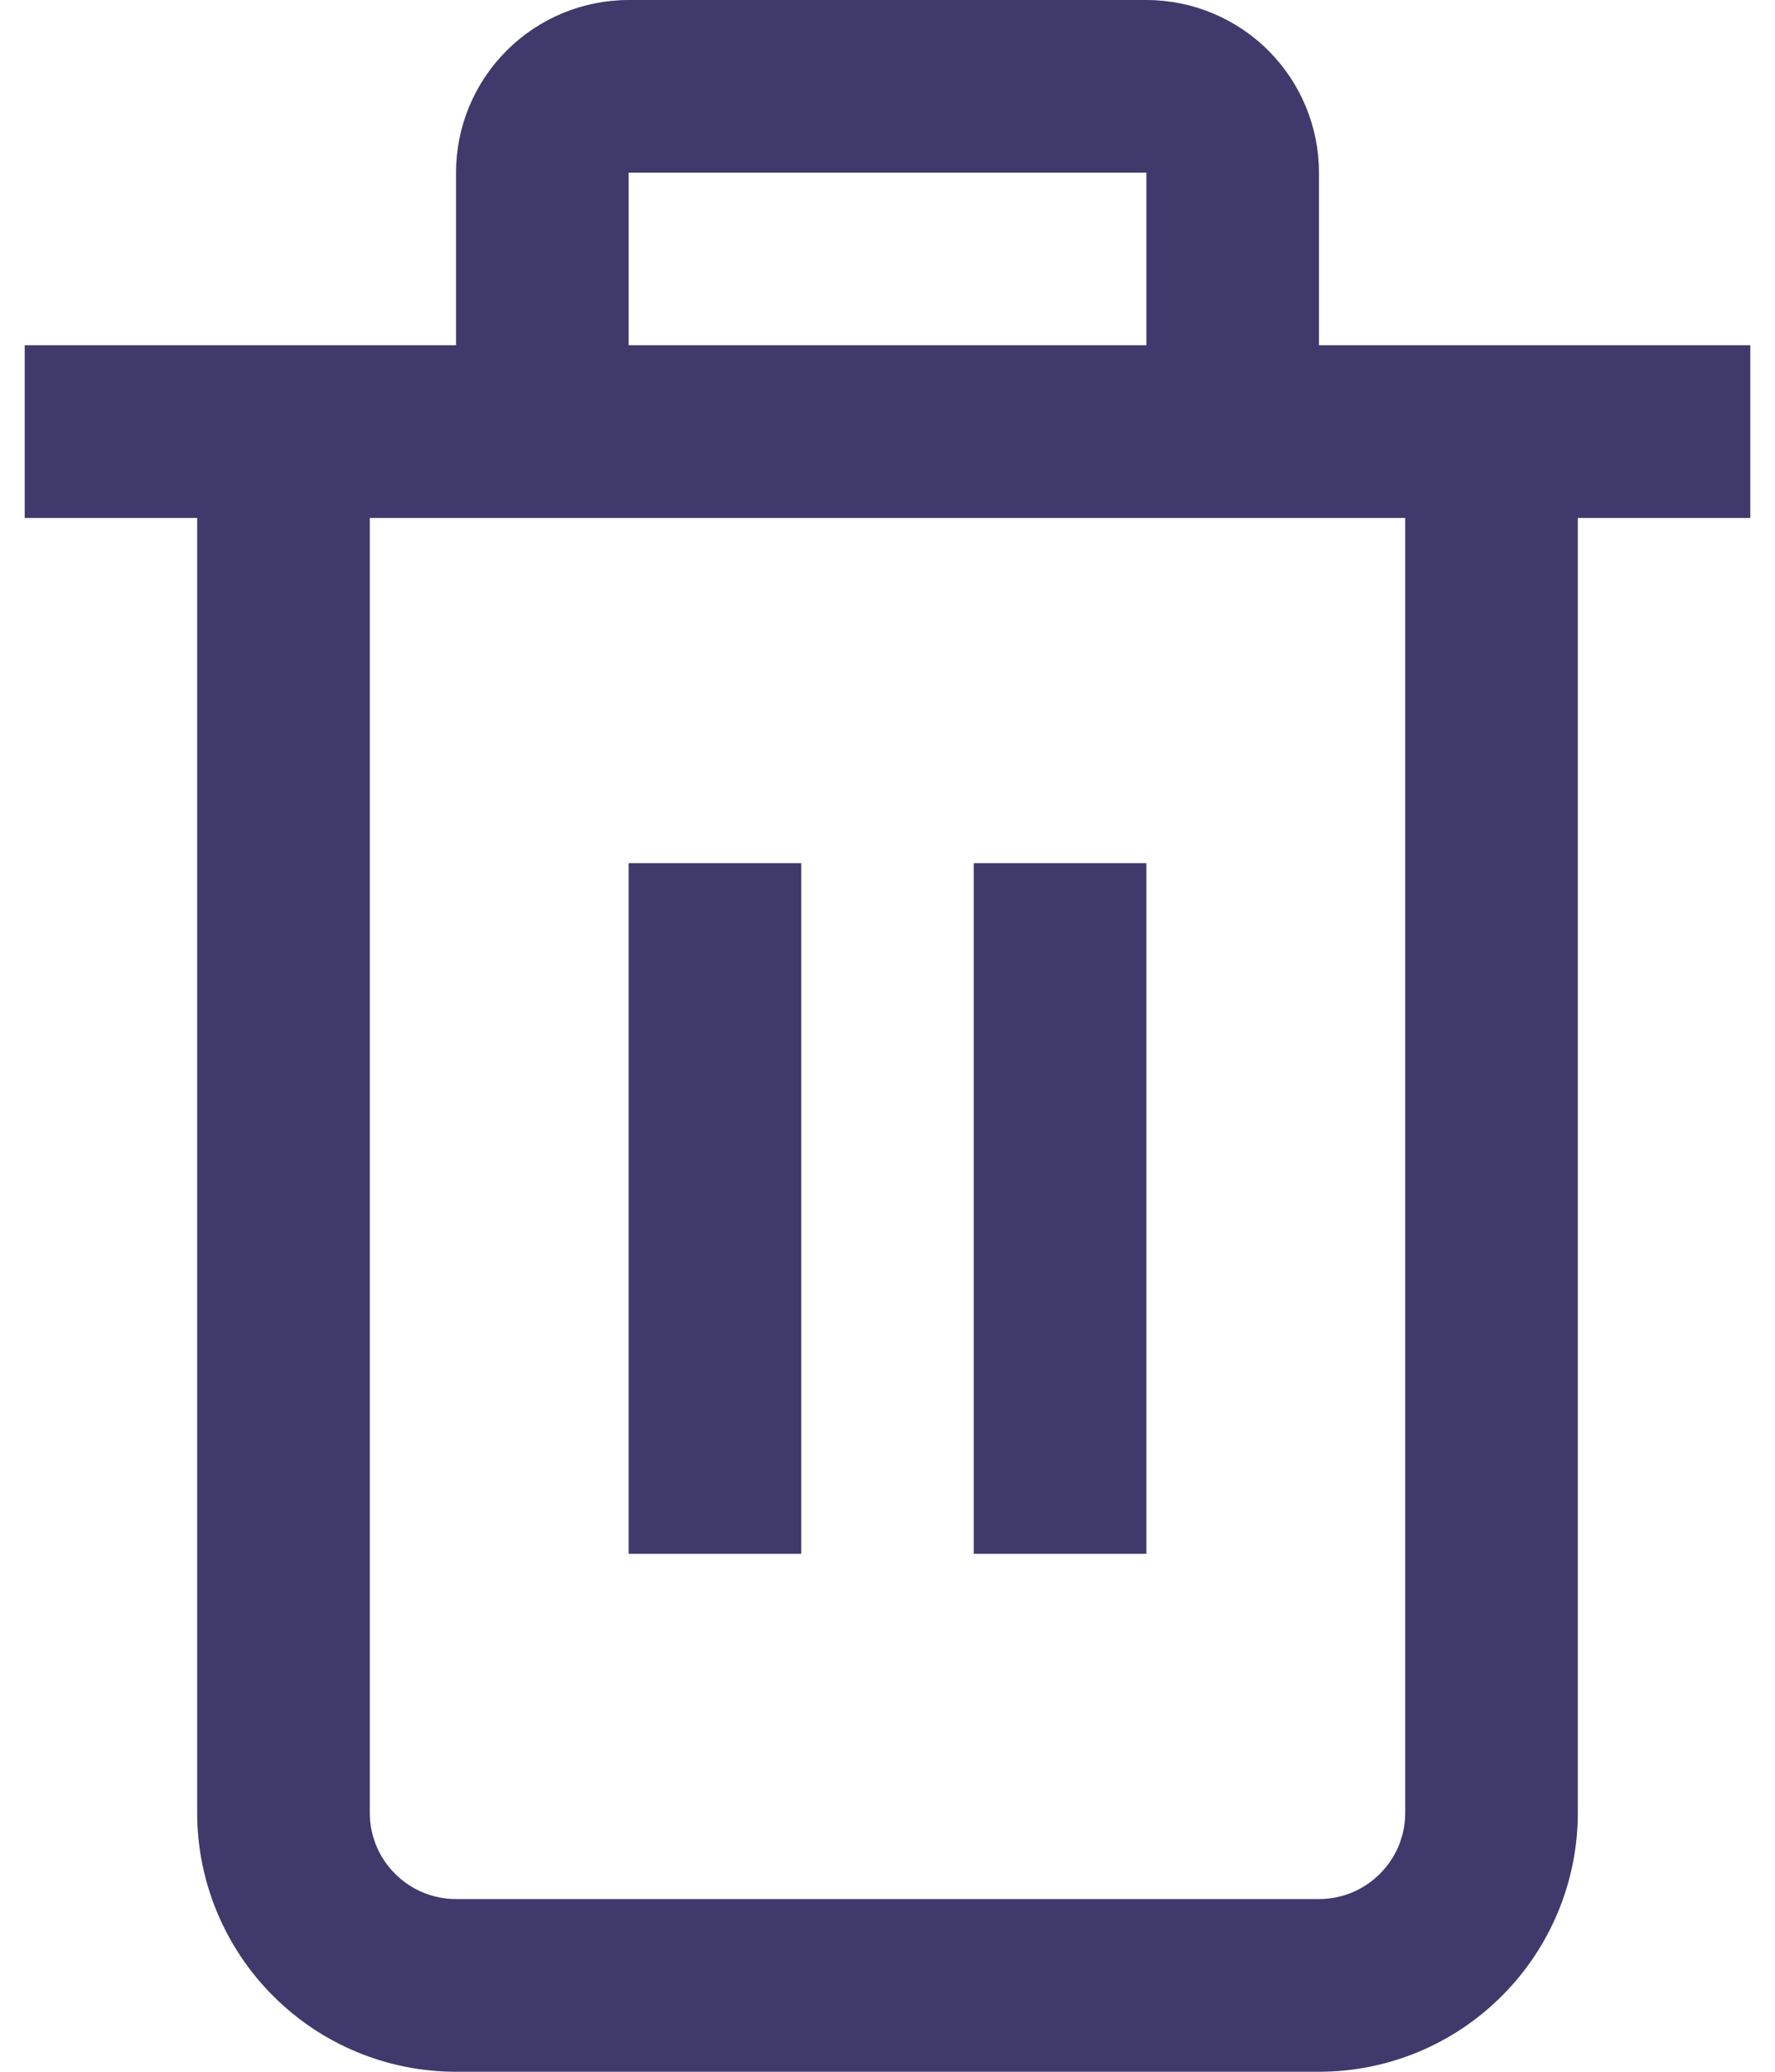 <svg width="12" height="14" viewBox="0 0 12 14" fill="none" xmlns="http://www.w3.org/2000/svg">
<path d="M11.833 2.333H8.917V1.167C8.917 0.857 8.794 0.561 8.575 0.342C8.356 0.123 8.059 0 7.75 0L4.25 0C3.941 0 3.644 0.123 3.425 0.342C3.206 0.561 3.083 0.857 3.083 1.167V2.333H0.167V3.5H1.333V12.25C1.333 12.714 1.518 13.159 1.846 13.487C2.174 13.816 2.619 14 3.083 14H8.917C9.381 14 9.826 13.816 10.154 13.487C10.482 13.159 10.667 12.714 10.667 12.25V3.5H11.833V2.333ZM4.25 1.167H7.75V2.333H4.25V1.167ZM9.5 12.25C9.5 12.405 9.439 12.553 9.329 12.662C9.22 12.772 9.071 12.833 8.917 12.833H3.083C2.929 12.833 2.78 12.772 2.671 12.662C2.561 12.553 2.5 12.405 2.5 12.25V3.5H9.5V12.25Z" fill="#40396B"/>
<path d="M5.417 5.833H4.25V10.5H5.417V5.833Z" fill="#40396B"/>
<path d="M7.75 5.833H6.583V10.5H7.75V5.833Z" fill="#40396B"/>
</svg>
